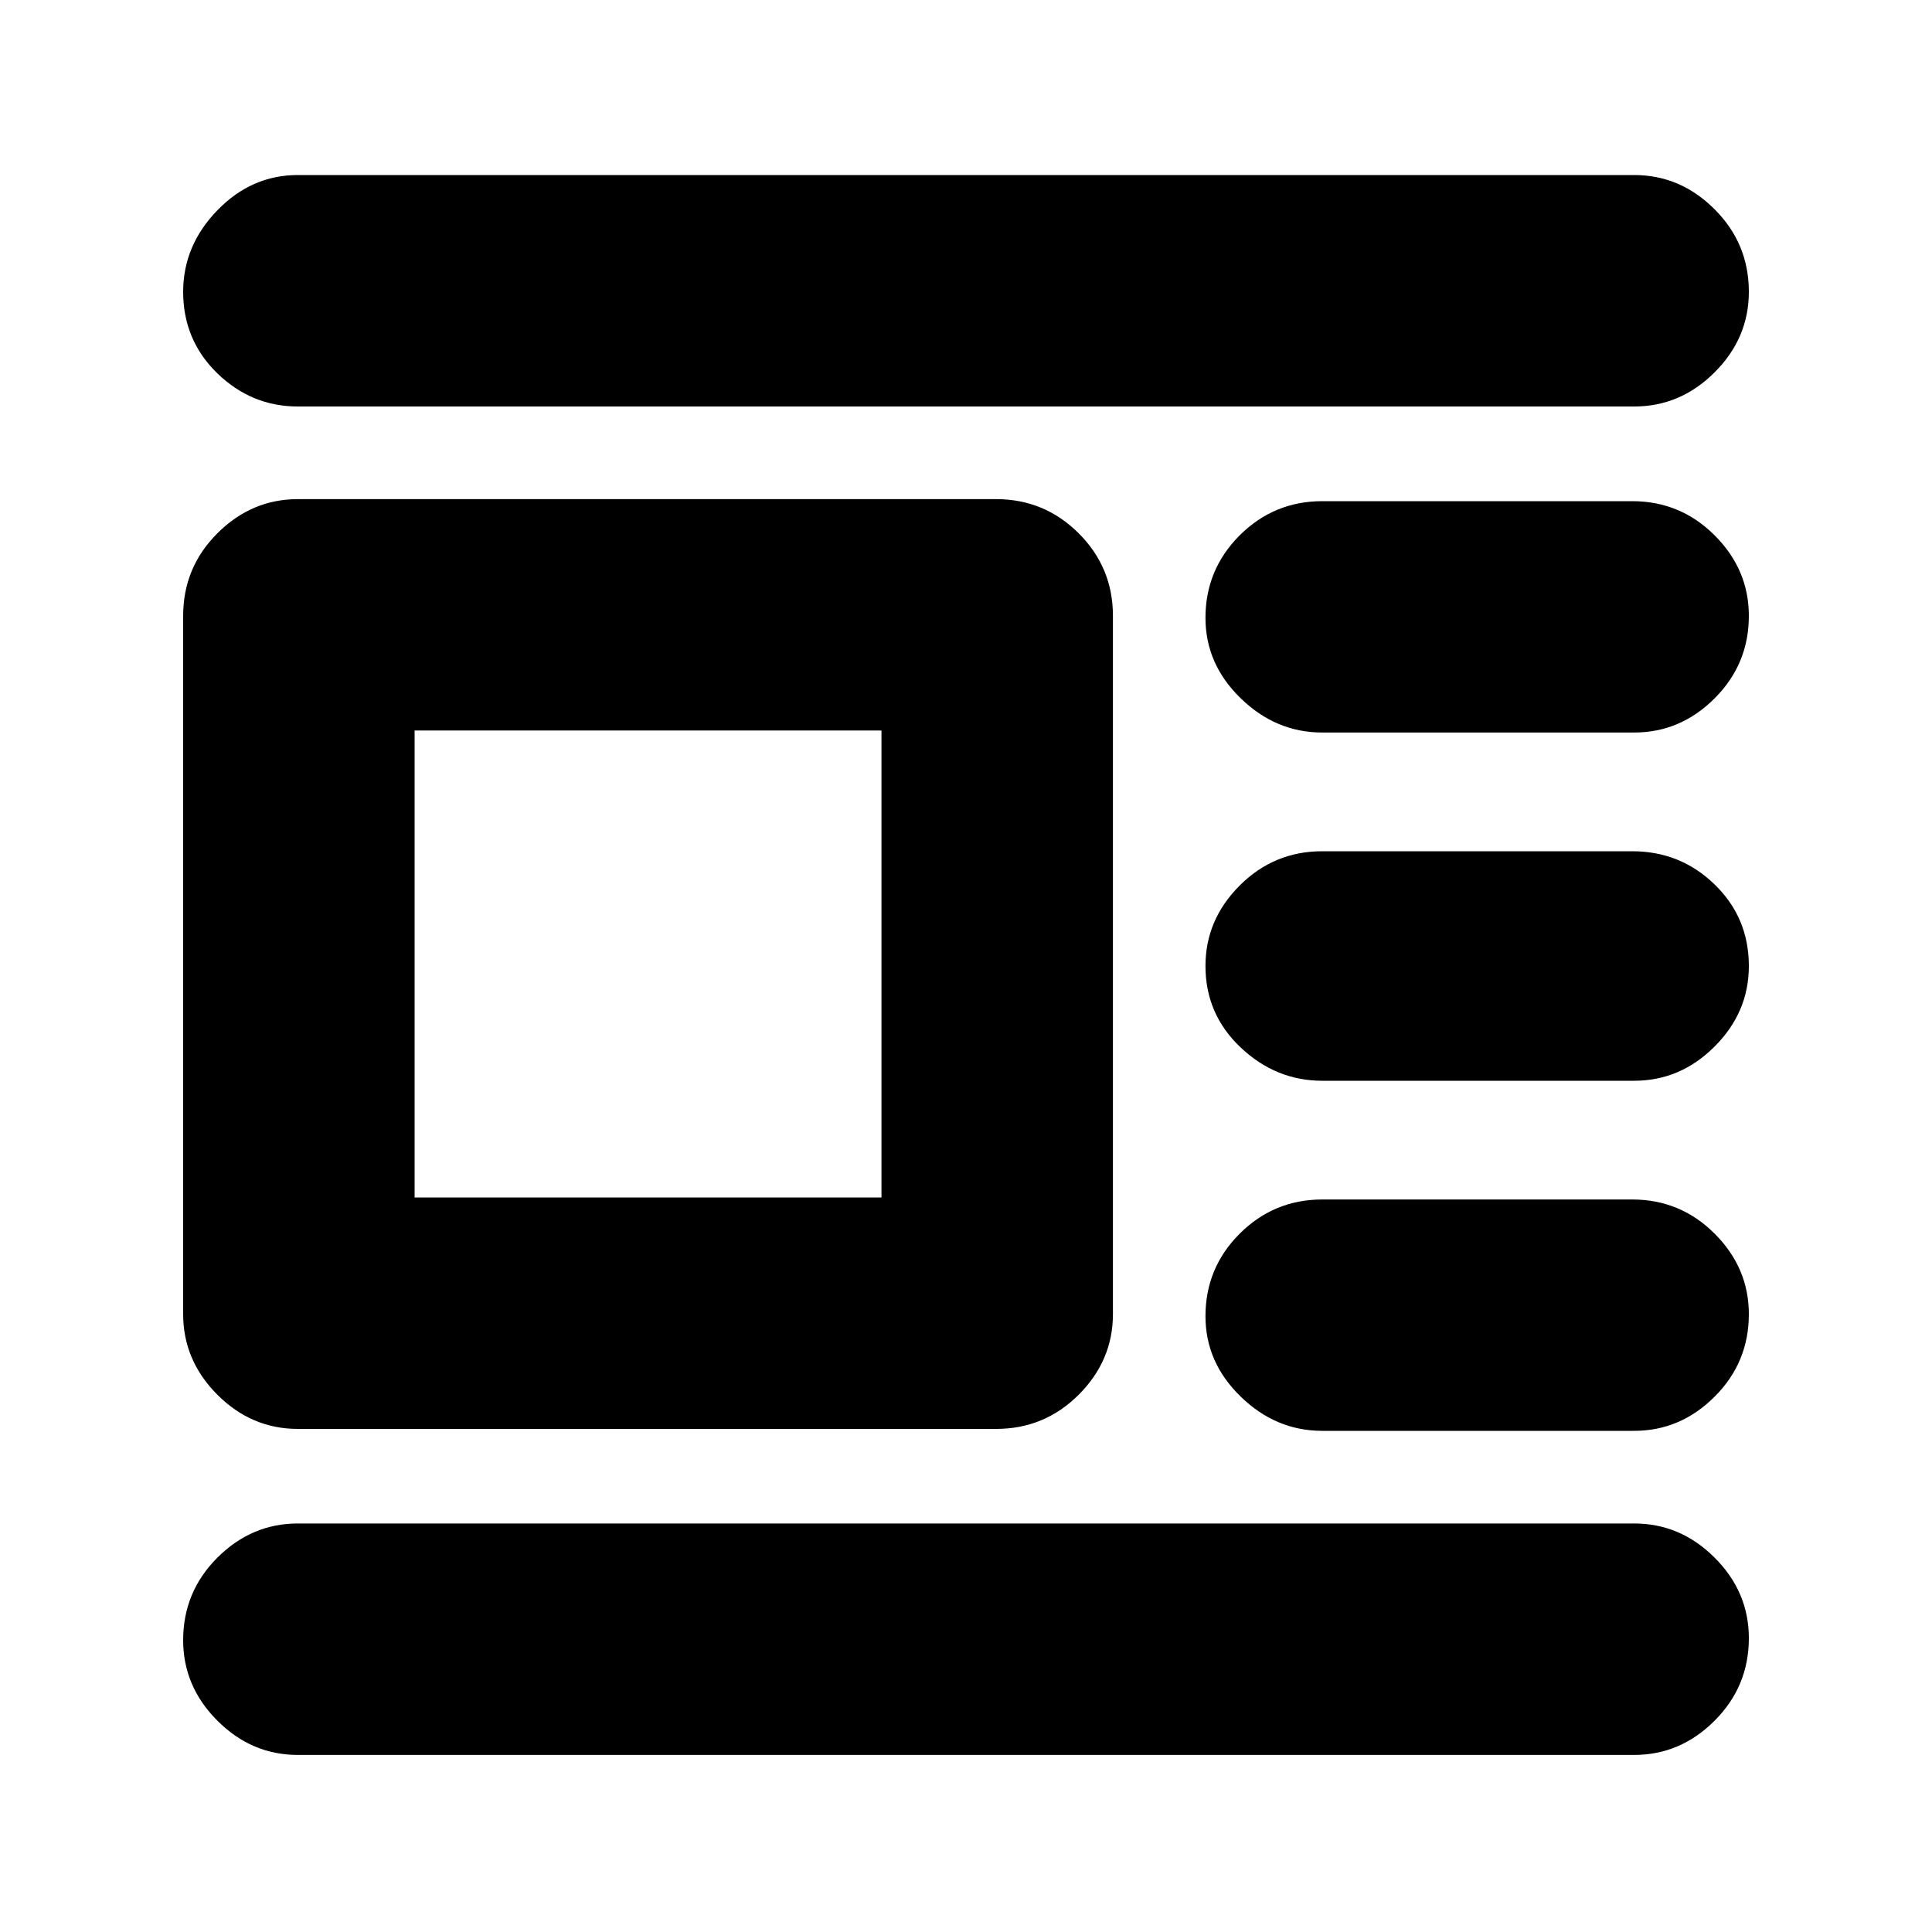 <svg xmlns="http://www.w3.org/2000/svg" height="20" width="20"><path d="M16.917 18.167H3.083q-.479 0-.833-.355-.354-.354-.354-.833 0-.5.354-.854t.833-.354h13.834q.479 0 .833.354t.354.833q0 .5-.354.854-.354.355-.833.355Zm0-3.355h-3.229q-.48 0-.844-.354-.365-.354-.365-.833 0-.5.354-.854.355-.354.855-.354h3.208q.5 0 .854.354t.354.833q0 .5-.354.854t-.833.354Zm0-3.624h-3.229q-.48 0-.844-.344-.365-.344-.365-.844 0-.479.354-.833.355-.355.855-.355h3.208q.5 0 .854.344t.354.844q0 .479-.354.833-.354.355-.833.355Zm0-3.605h-3.229q-.48 0-.844-.354-.365-.354-.365-.833 0-.5.354-.854.355-.354.855-.354h3.208q.5 0 .854.354t.354.833q0 .5-.354.854t-.833.354Zm0-3.375H3.083q-.479 0-.833-.343-.354-.344-.354-.844 0-.479.354-.844t.833-.365h13.834q.479 0 .833.355.354.354.354.854 0 .479-.354.833t-.833.354Zm-6.605 10.584H3.083q-.479 0-.833-.354-.354-.355-.354-.834V6.375q0-.5.354-.854t.833-.354h7.229q.5 0 .855.354.354.354.354.854v7.229q0 .479-.354.834-.355.354-.855.354Zm-1.187-2.396V7.562H4.292v4.834Z"/></svg>